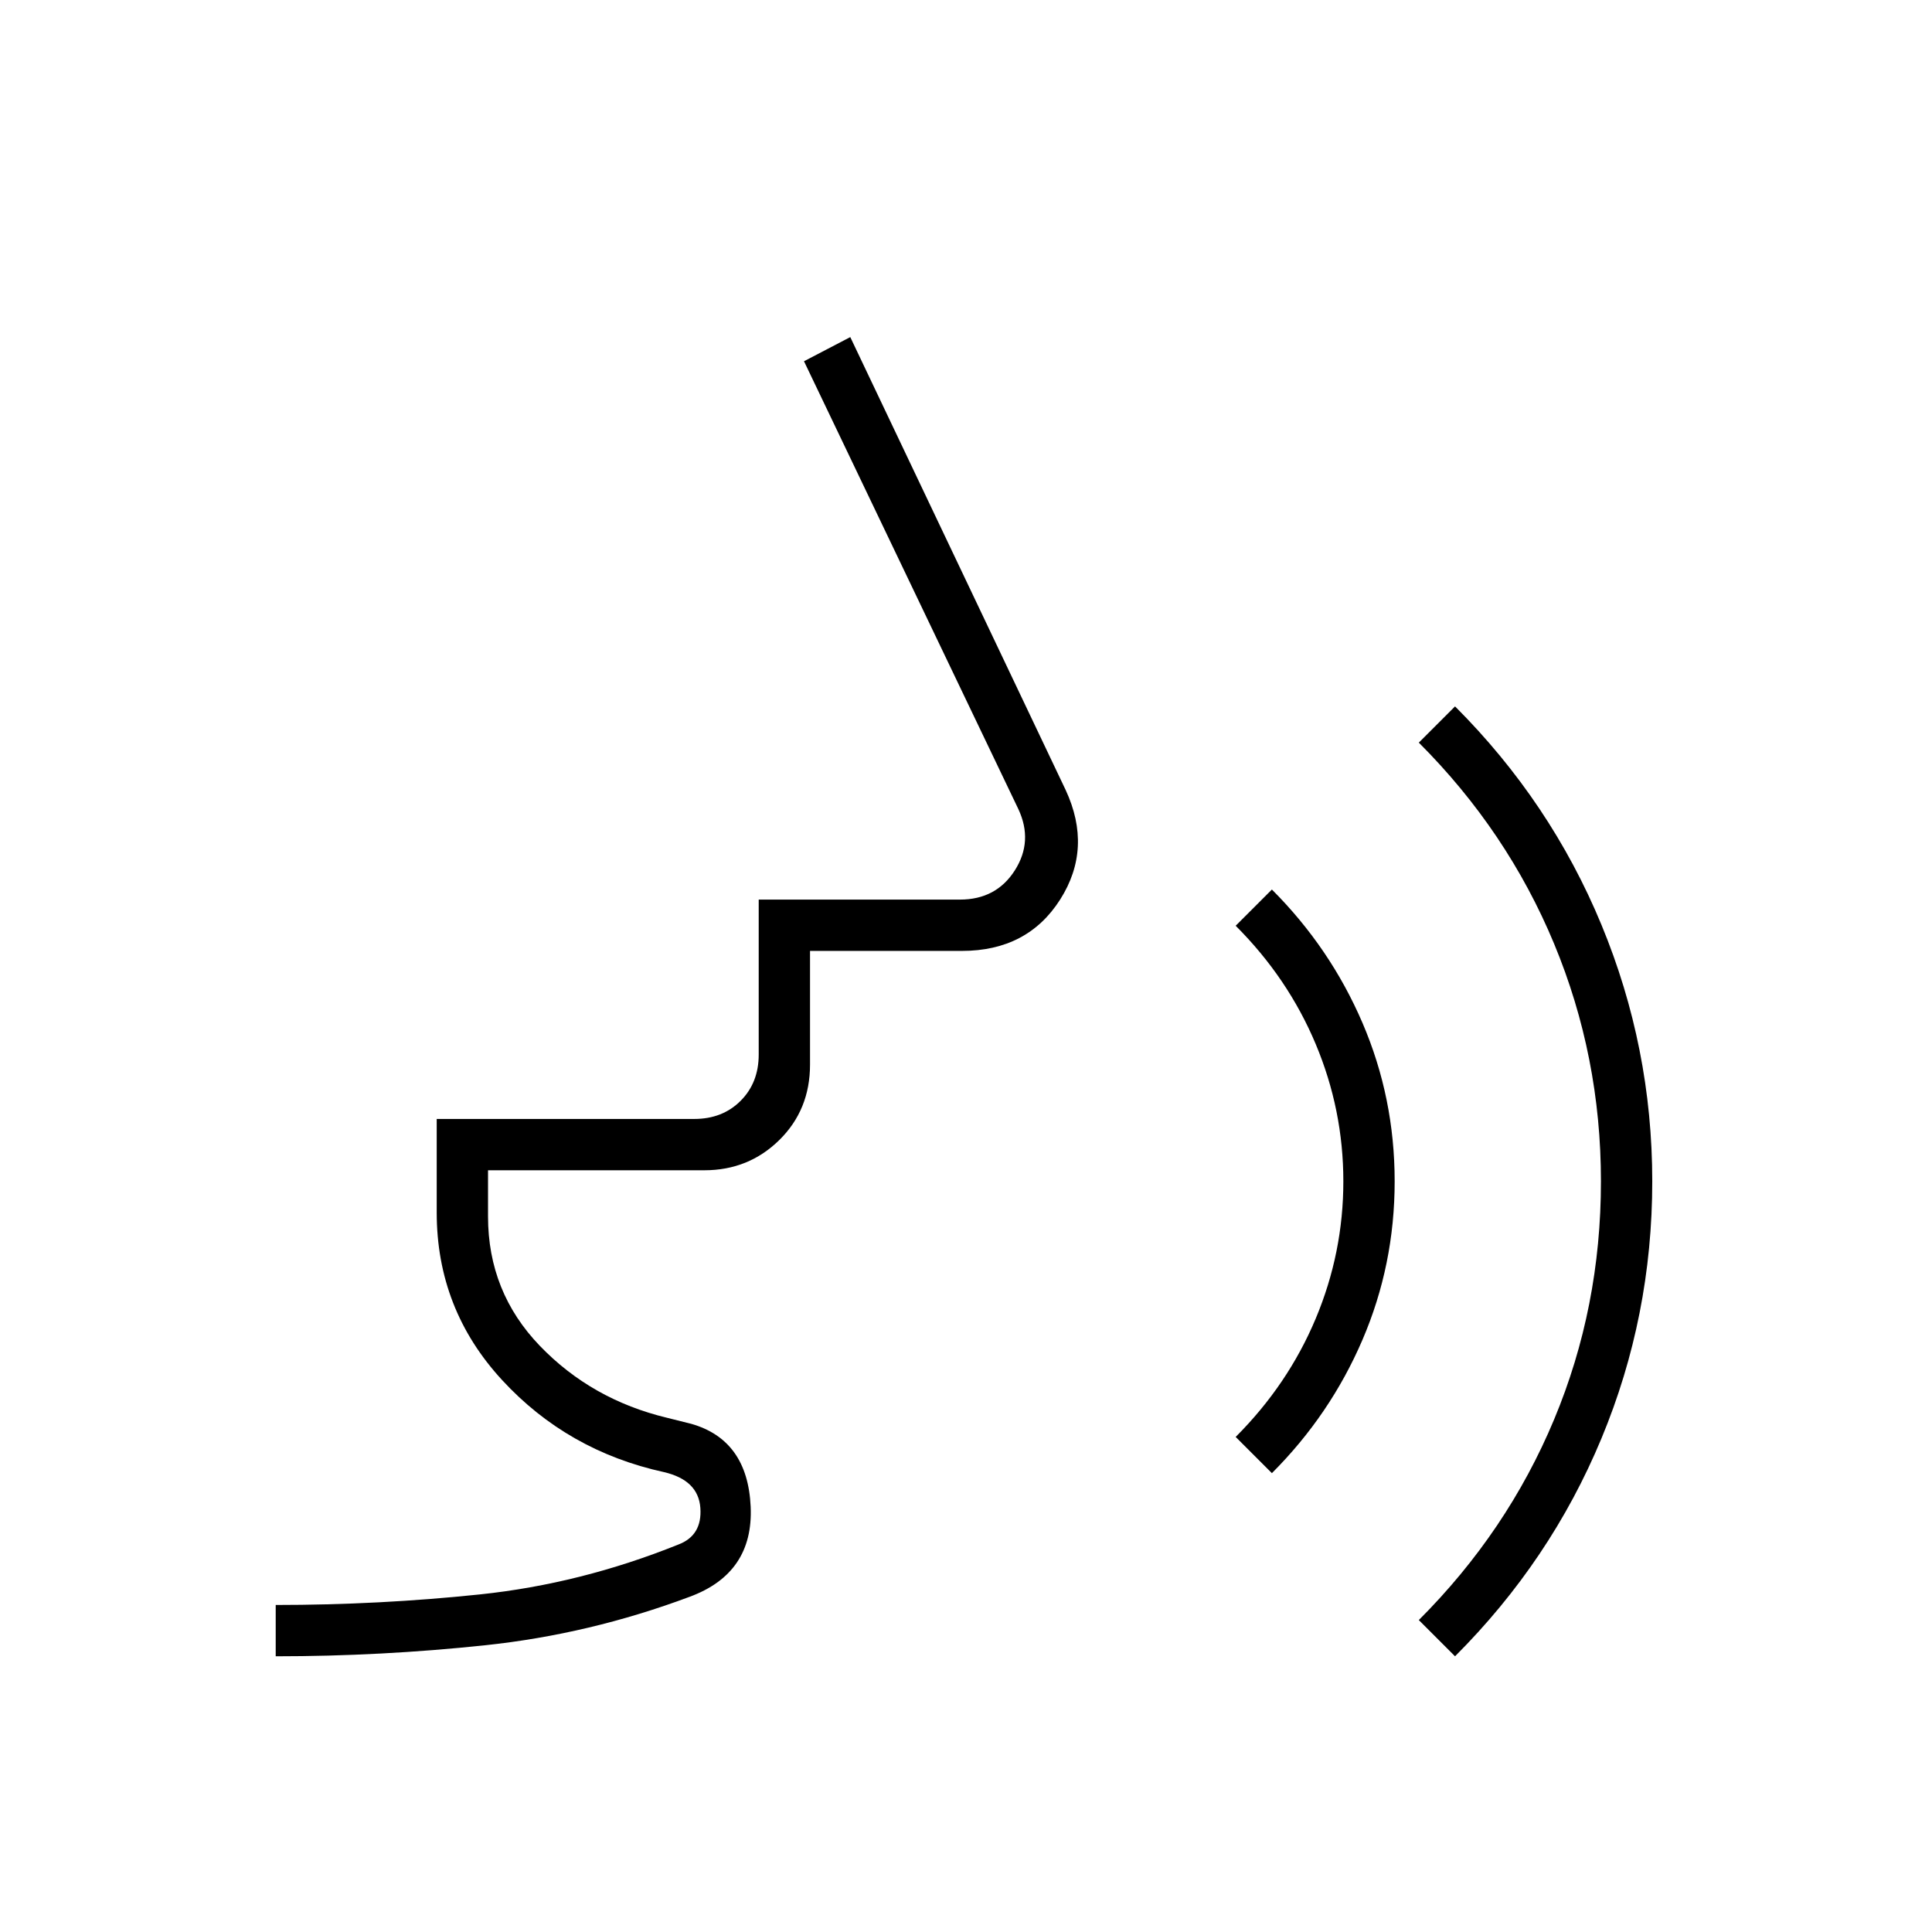 <svg xmlns="http://www.w3.org/2000/svg" height="24" viewBox="0 -960 960 960" width="24"><path d="M137-137v-25.5q51.51 0 101.51-5.25Q288.5-173 337-192.5q12-4.5 11-18.25t-18-17.75q-48-10.5-80.5-45.75T217-357.5V-404h128q14 0 23-9t9-23v-77h100q18 0 27.25-14.5T506-558L399.5-780.5l23-12 107 225q13.5 29-2.73 54.5-16.24 25.5-48.77 25.5h-75.5v56.5q0 22.47-15.27 37.48Q371.97-378.5 350-378.5H242.5v23q0 37.5 25.75 64.25t63.25 35.75l12 3q28 8 29.5 41.15t-30.5 44.85q-49.5 18.5-101.25 24T137-137Zm495-91-18-18q26-26 39.75-58.75T667.5-373q0-35.5-13.75-68.25T614-500l18-18q29 29 45 66.25T693-373q0 41.5-16 78.75T632-228Zm91 91-18-18q44-44 67.25-99.73Q795.5-310.45 795.5-373q0-62-23.25-118T705-591l18-18q47.5 47.5 72.75 108.52Q821-439.45 821-373q0 67-25.25 127.75T723-137Z"/></svg>